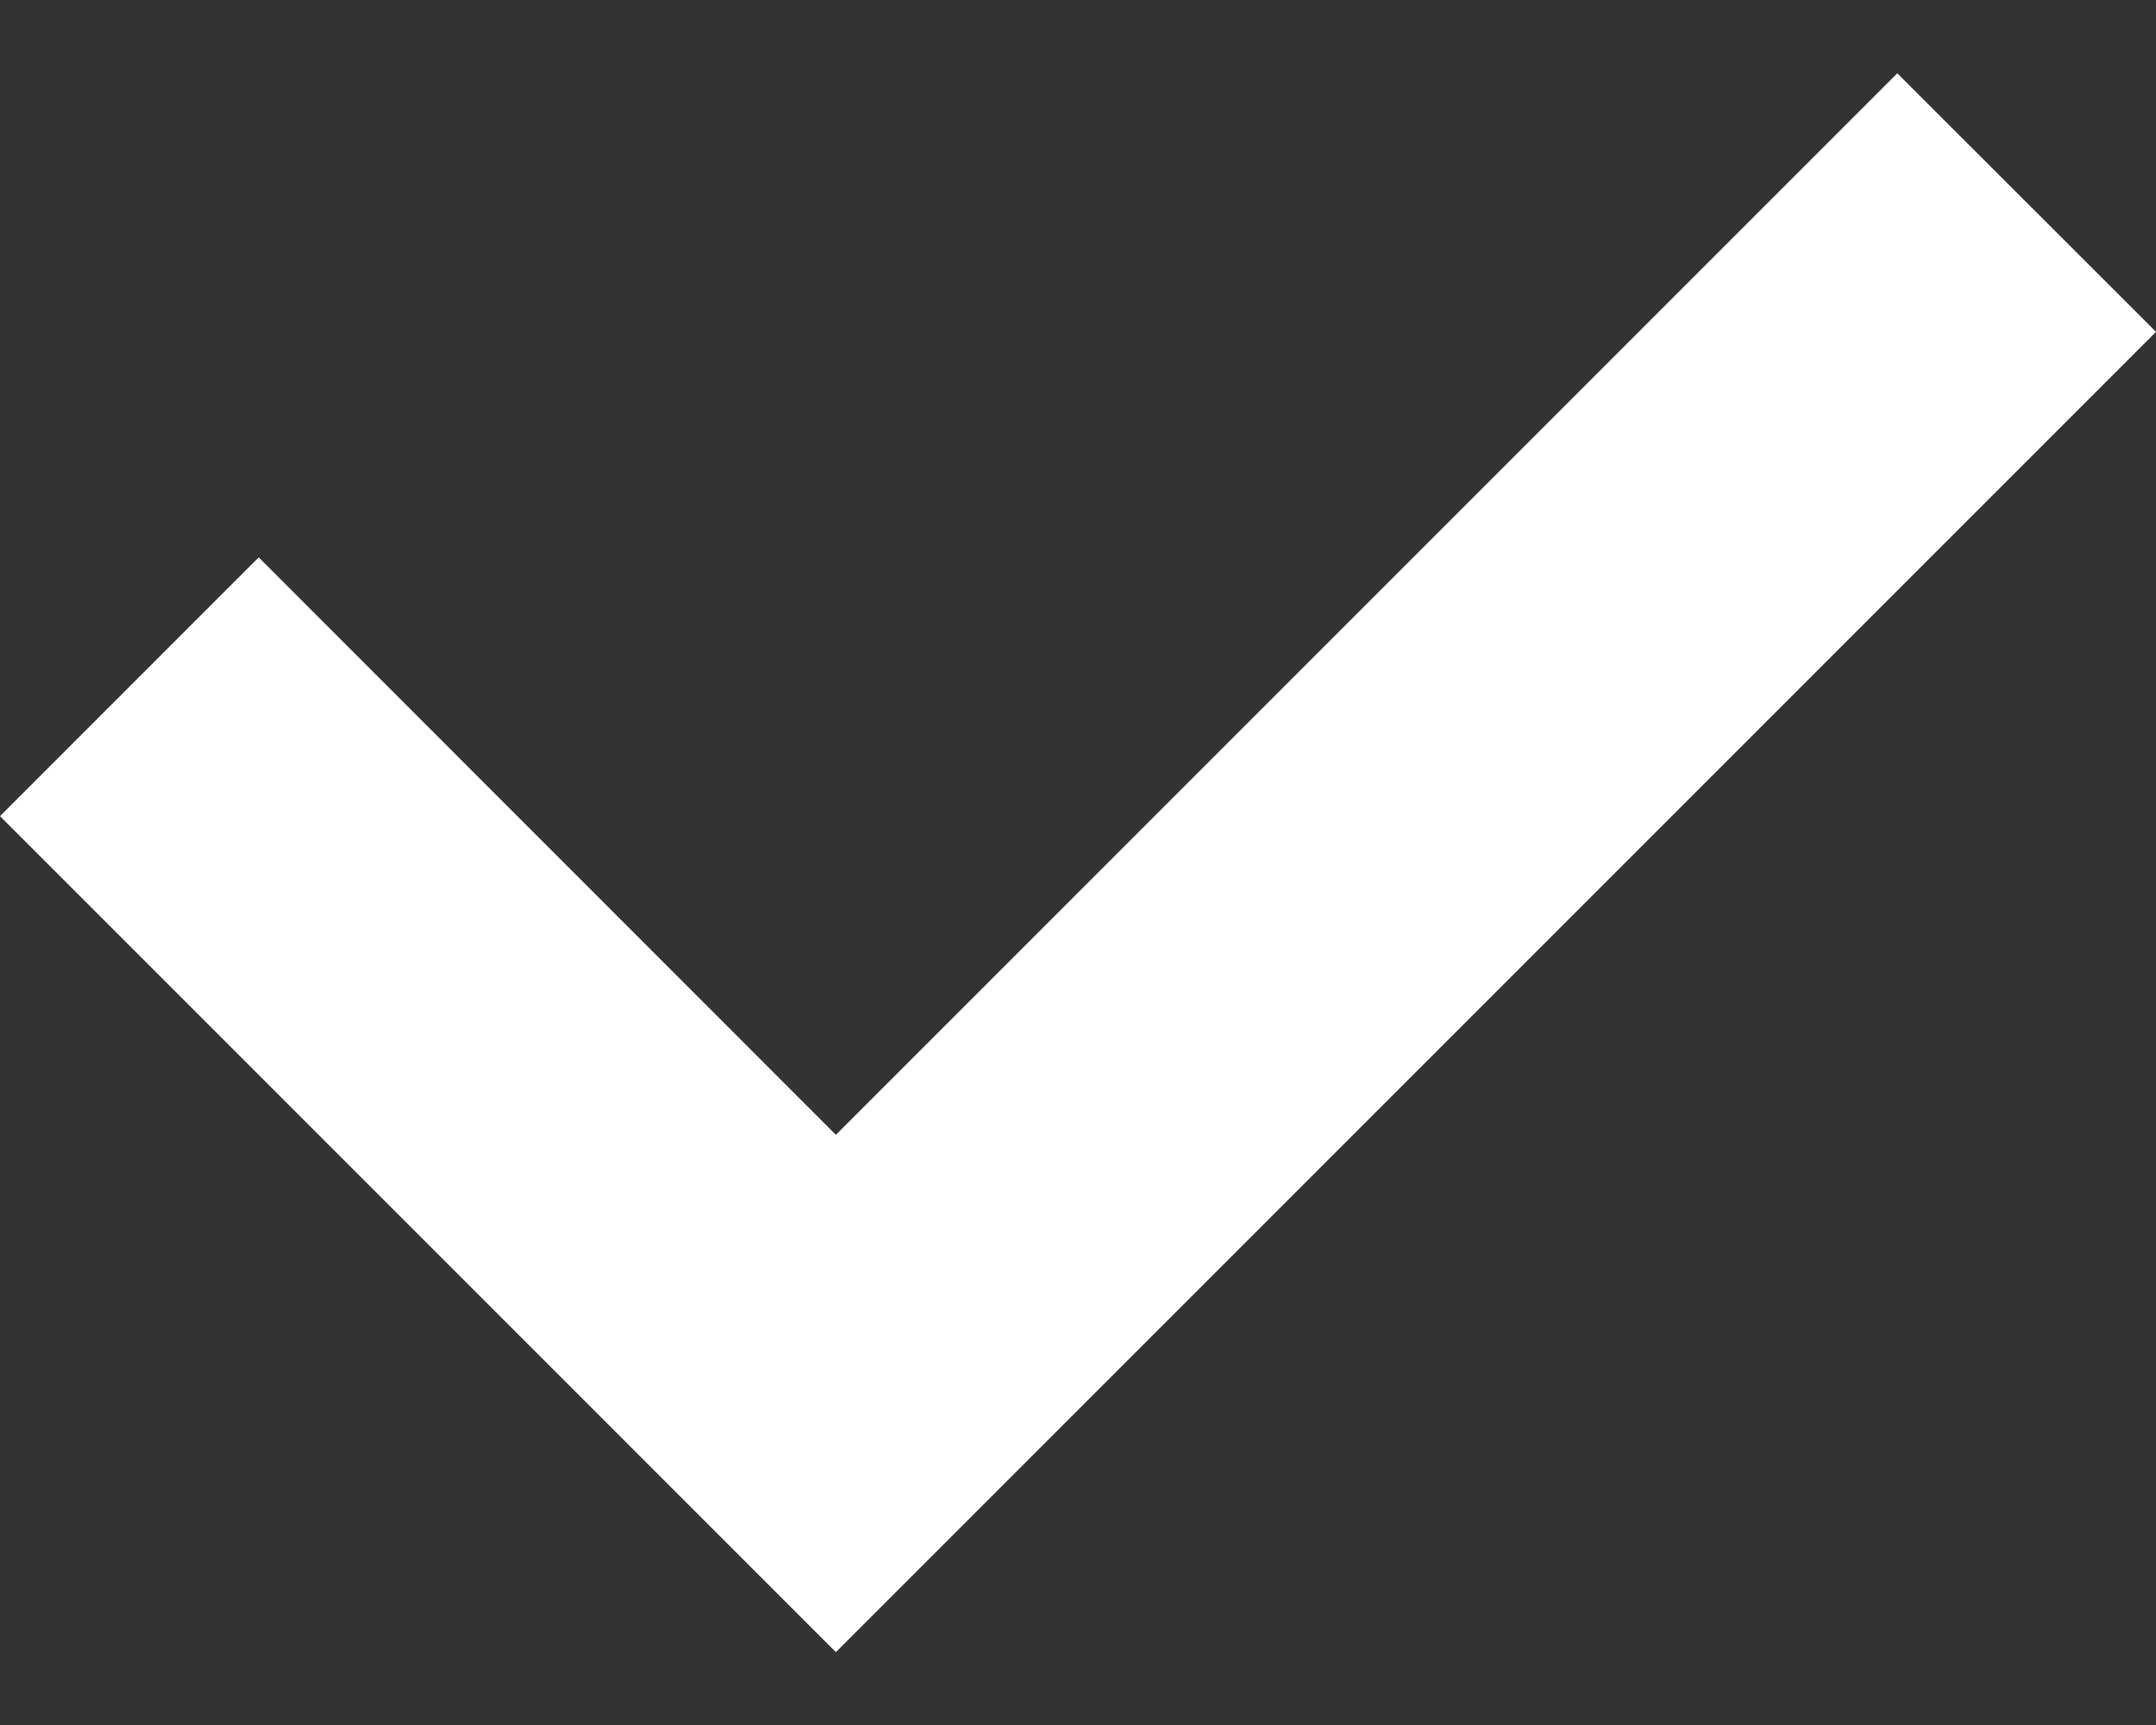<svg width="10" height="8" viewBox="0 0 10 8" fill="none" xmlns="http://www.w3.org/2000/svg">
<rect x="0" y="0" width="10" height="8" fill="#333333" stroke="none"/>
<path d="M8.8 0.34L3.877 5.263L1.2 2.585L0 3.785L3.877 7.662L10 1.539L8.8 0.34Z" fill="white"/>
</svg>
